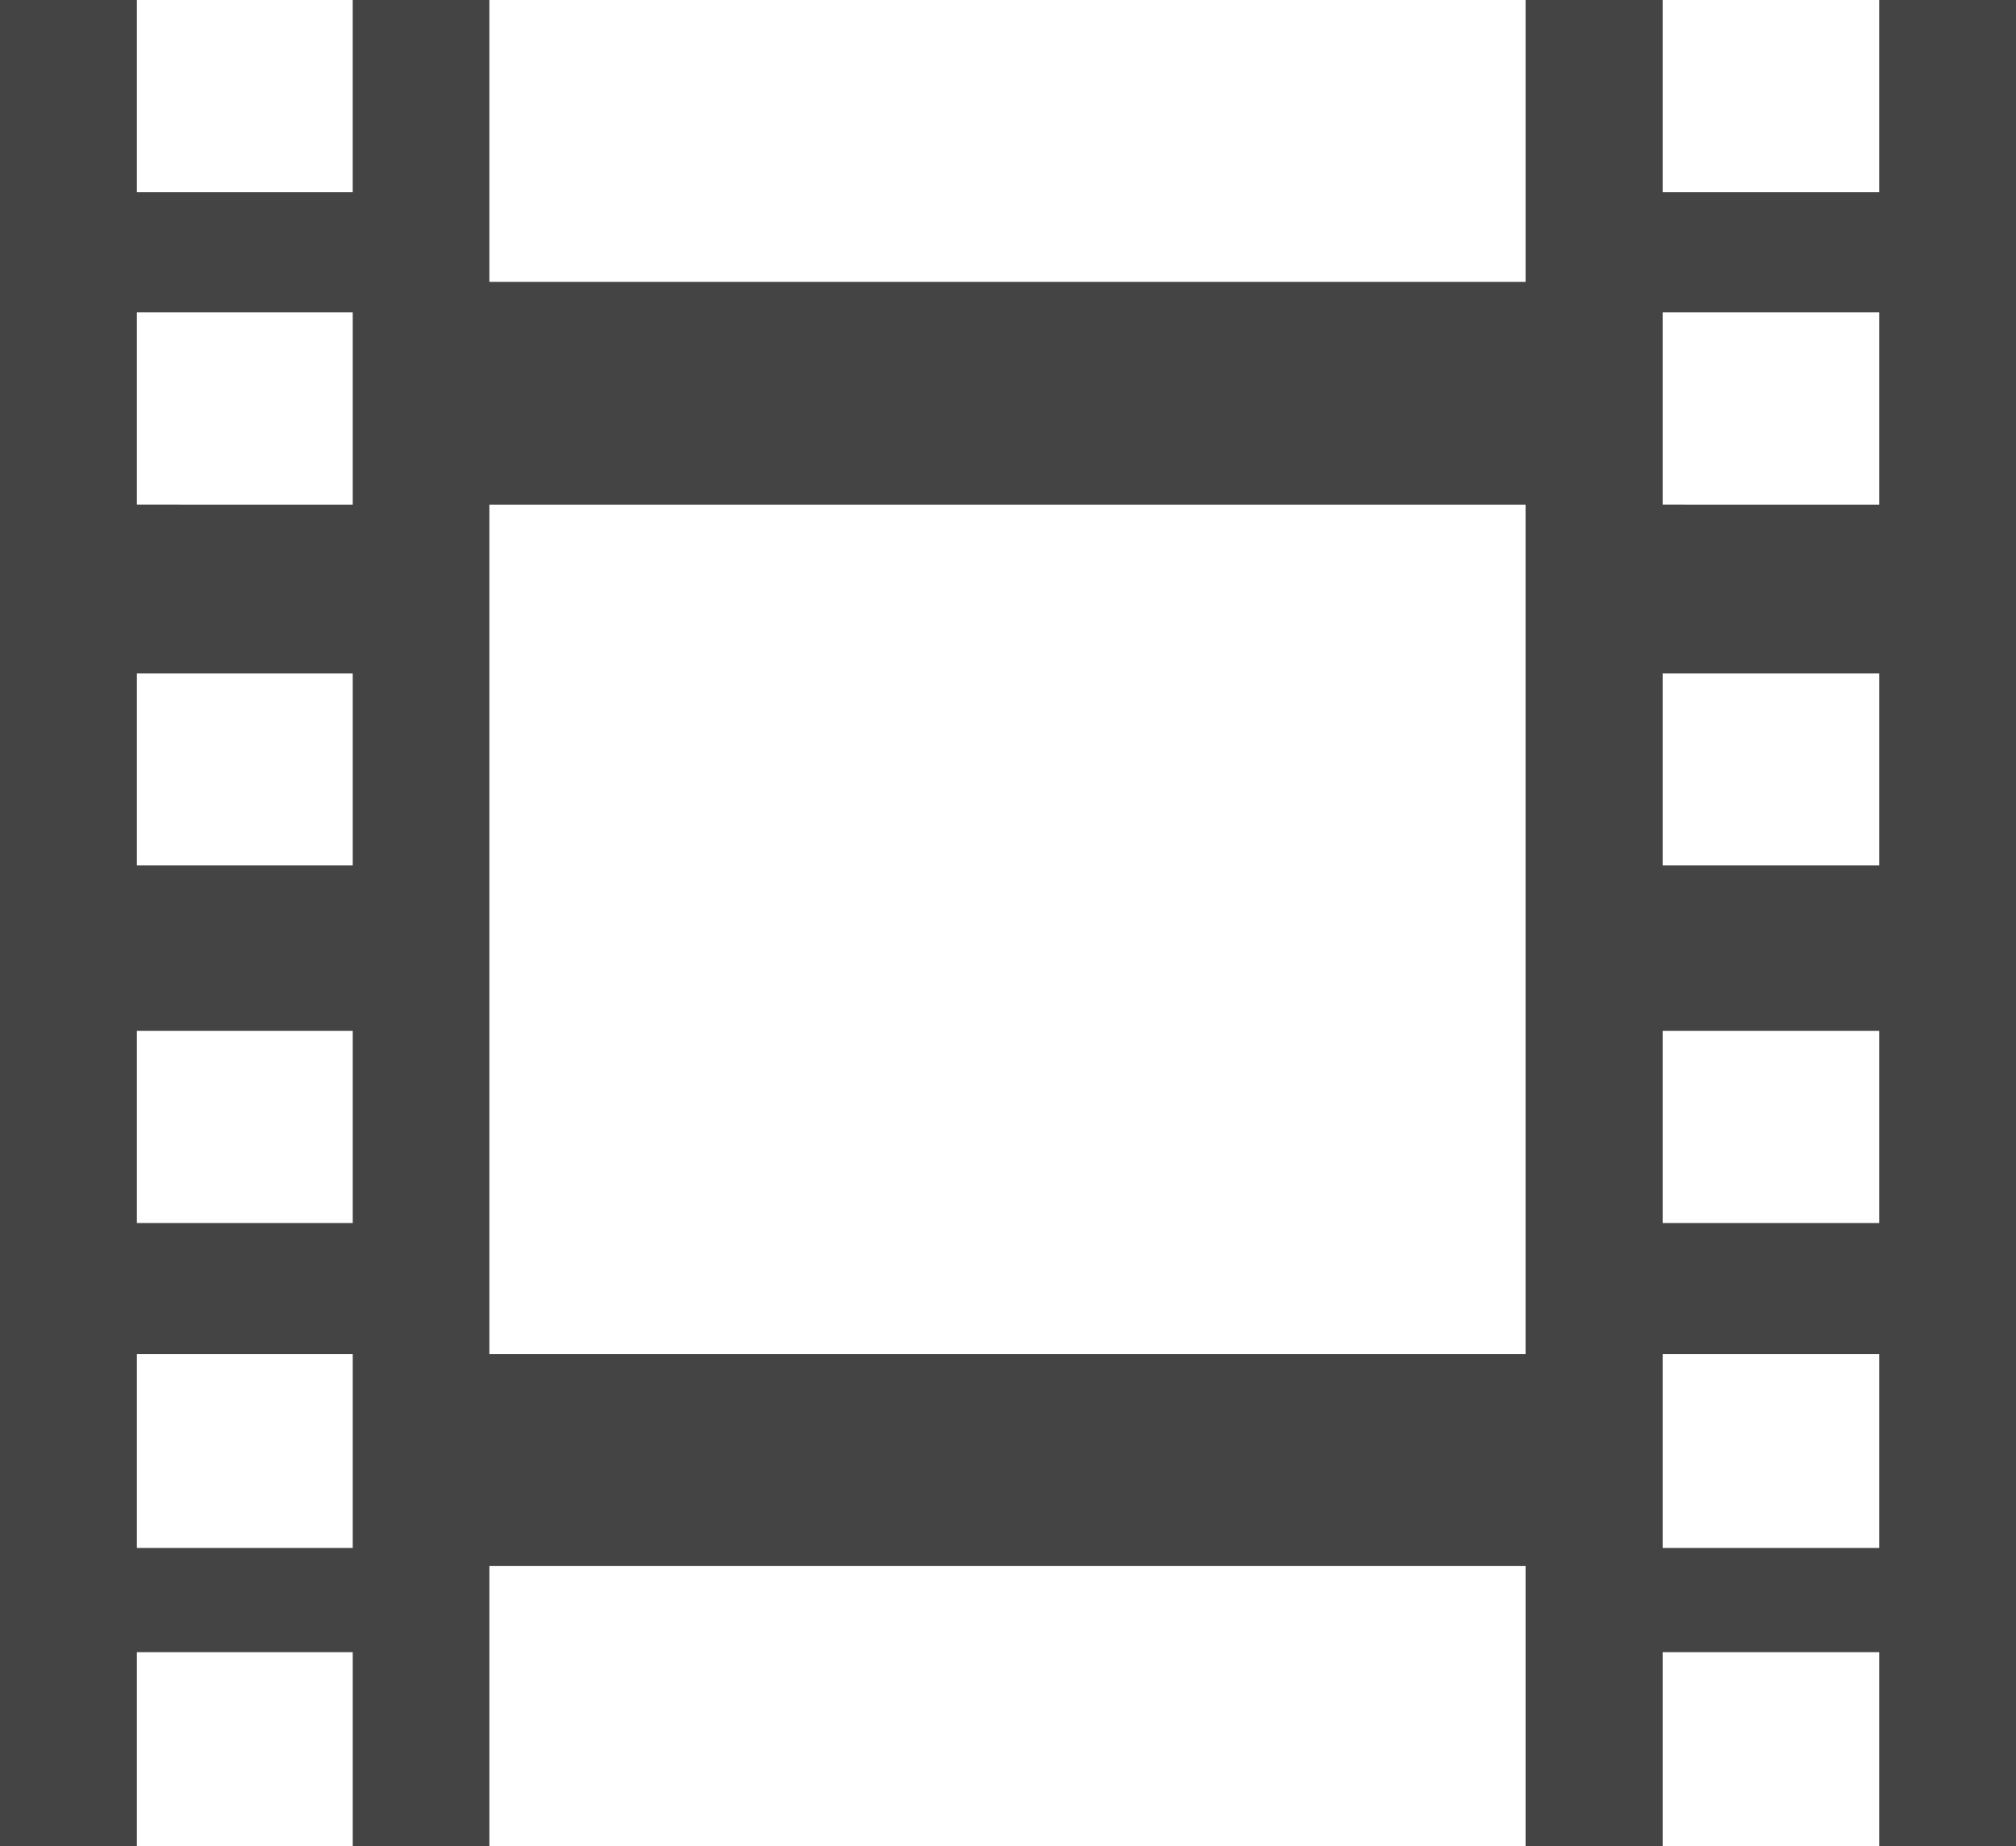 <?xml version="1.0" encoding="UTF-8" standalone="no"?>
<svg
   xmlns:dc="http://purl.org/dc/elements/1.1/"
   xmlns:cc="http://creativecommons.org/ns#"
   xmlns:rdf="http://www.w3.org/1999/02/22-rdf-syntax-ns#"
   xmlns:svg="http://www.w3.org/2000/svg"
   xmlns="http://www.w3.org/2000/svg"
   xmlns:sodipodi="http://sodipodi.sourceforge.net/DTD/sodipodi-0.dtd"
   xmlns:inkscape="http://www.inkscape.org/namespaces/inkscape"
   version="1.1"
   x="0px"
   y="0px"
   viewBox="-7.125 -7.328 100 91.571"
   enable-background="new -7.125 -7.328 100 91.571"
   xml:space="preserve"
   id="svg3047"
   inkscape:version="0.48.4 r9939"
   width="100%"
   height="100%"
   sodipodi:docname="Film noun_16250_cc.svg"><defs
     id="defs3057" /><sodipodi:namedview
     pagecolor="#ffffff"
     bordercolor="#666666"
     borderopacity="1"
     objecttolerance="10"
     gridtolerance="10"
     guidetolerance="10"
     inkscape:pageopacity="0"
     inkscape:pageshadow="2"
     inkscape:window-width="1627"
     inkscape:window-height="1026"
     id="namedview3055"
     showgrid="false"
     fit-margin-top="0"
     fit-margin-left="0"
     fit-margin-right="0"
     fit-margin-bottom="0"
     inkscape:showpageshadow="false"
     inkscape:zoom="1"
     inkscape:cx="-56.460988"
     inkscape:cy="34.339126"
     inkscape:window-x="53"
     inkscape:window-y="24"
     inkscape:window-maximized="1"
     inkscape:current-layer="svg3047" /><path
     d="m 86.088,-7.328 v 9.529 h -10.74 v -9.529 h -6.8 v 13.981 H 17.15 v -13.981 h -6.779 v 9.529 H -0.335 v -9.529 h -6.79 V 84.242 h 6.79 v -9.623 h 10.707 v 9.623 h 6.779 v -13.894 h 51.397 v 13.895 h 6.8 v -9.623 h 10.74 v 9.623 h 6.787 V -7.327 l -6.787,-10e-4 0,0 z M 10.372,69.449 H -0.335 v -9.615 h 10.707 v 9.615 z m 0,-16.115 H -0.335 v -9.535 h 10.707 v 9.535 z m 0,-17.736 H -0.335 v -9.523 h 10.707 v 9.523 z m 0,-17.898 H -0.335 V 8.165 h 10.707 v 9.535 z m 6.778,42.134 v -42.134 h 51.397 v 42.134 H 17.15 z m 68.938,9.615 h -10.74 v -9.615 h 10.74 v 9.615 z m 0,-16.115 h -10.74 v -9.535 h 10.74 v 9.535 z m 0,-17.736 h -10.74 v -9.523 h 10.74 v 9.523 z m 0,-17.898 H 75.348 V 8.165 h 10.74 v 9.535 z"
     id="path3049"
     style="fill:#444444;fill-opacity:1"
     inkscape:connector-curvature="0" /></svg>